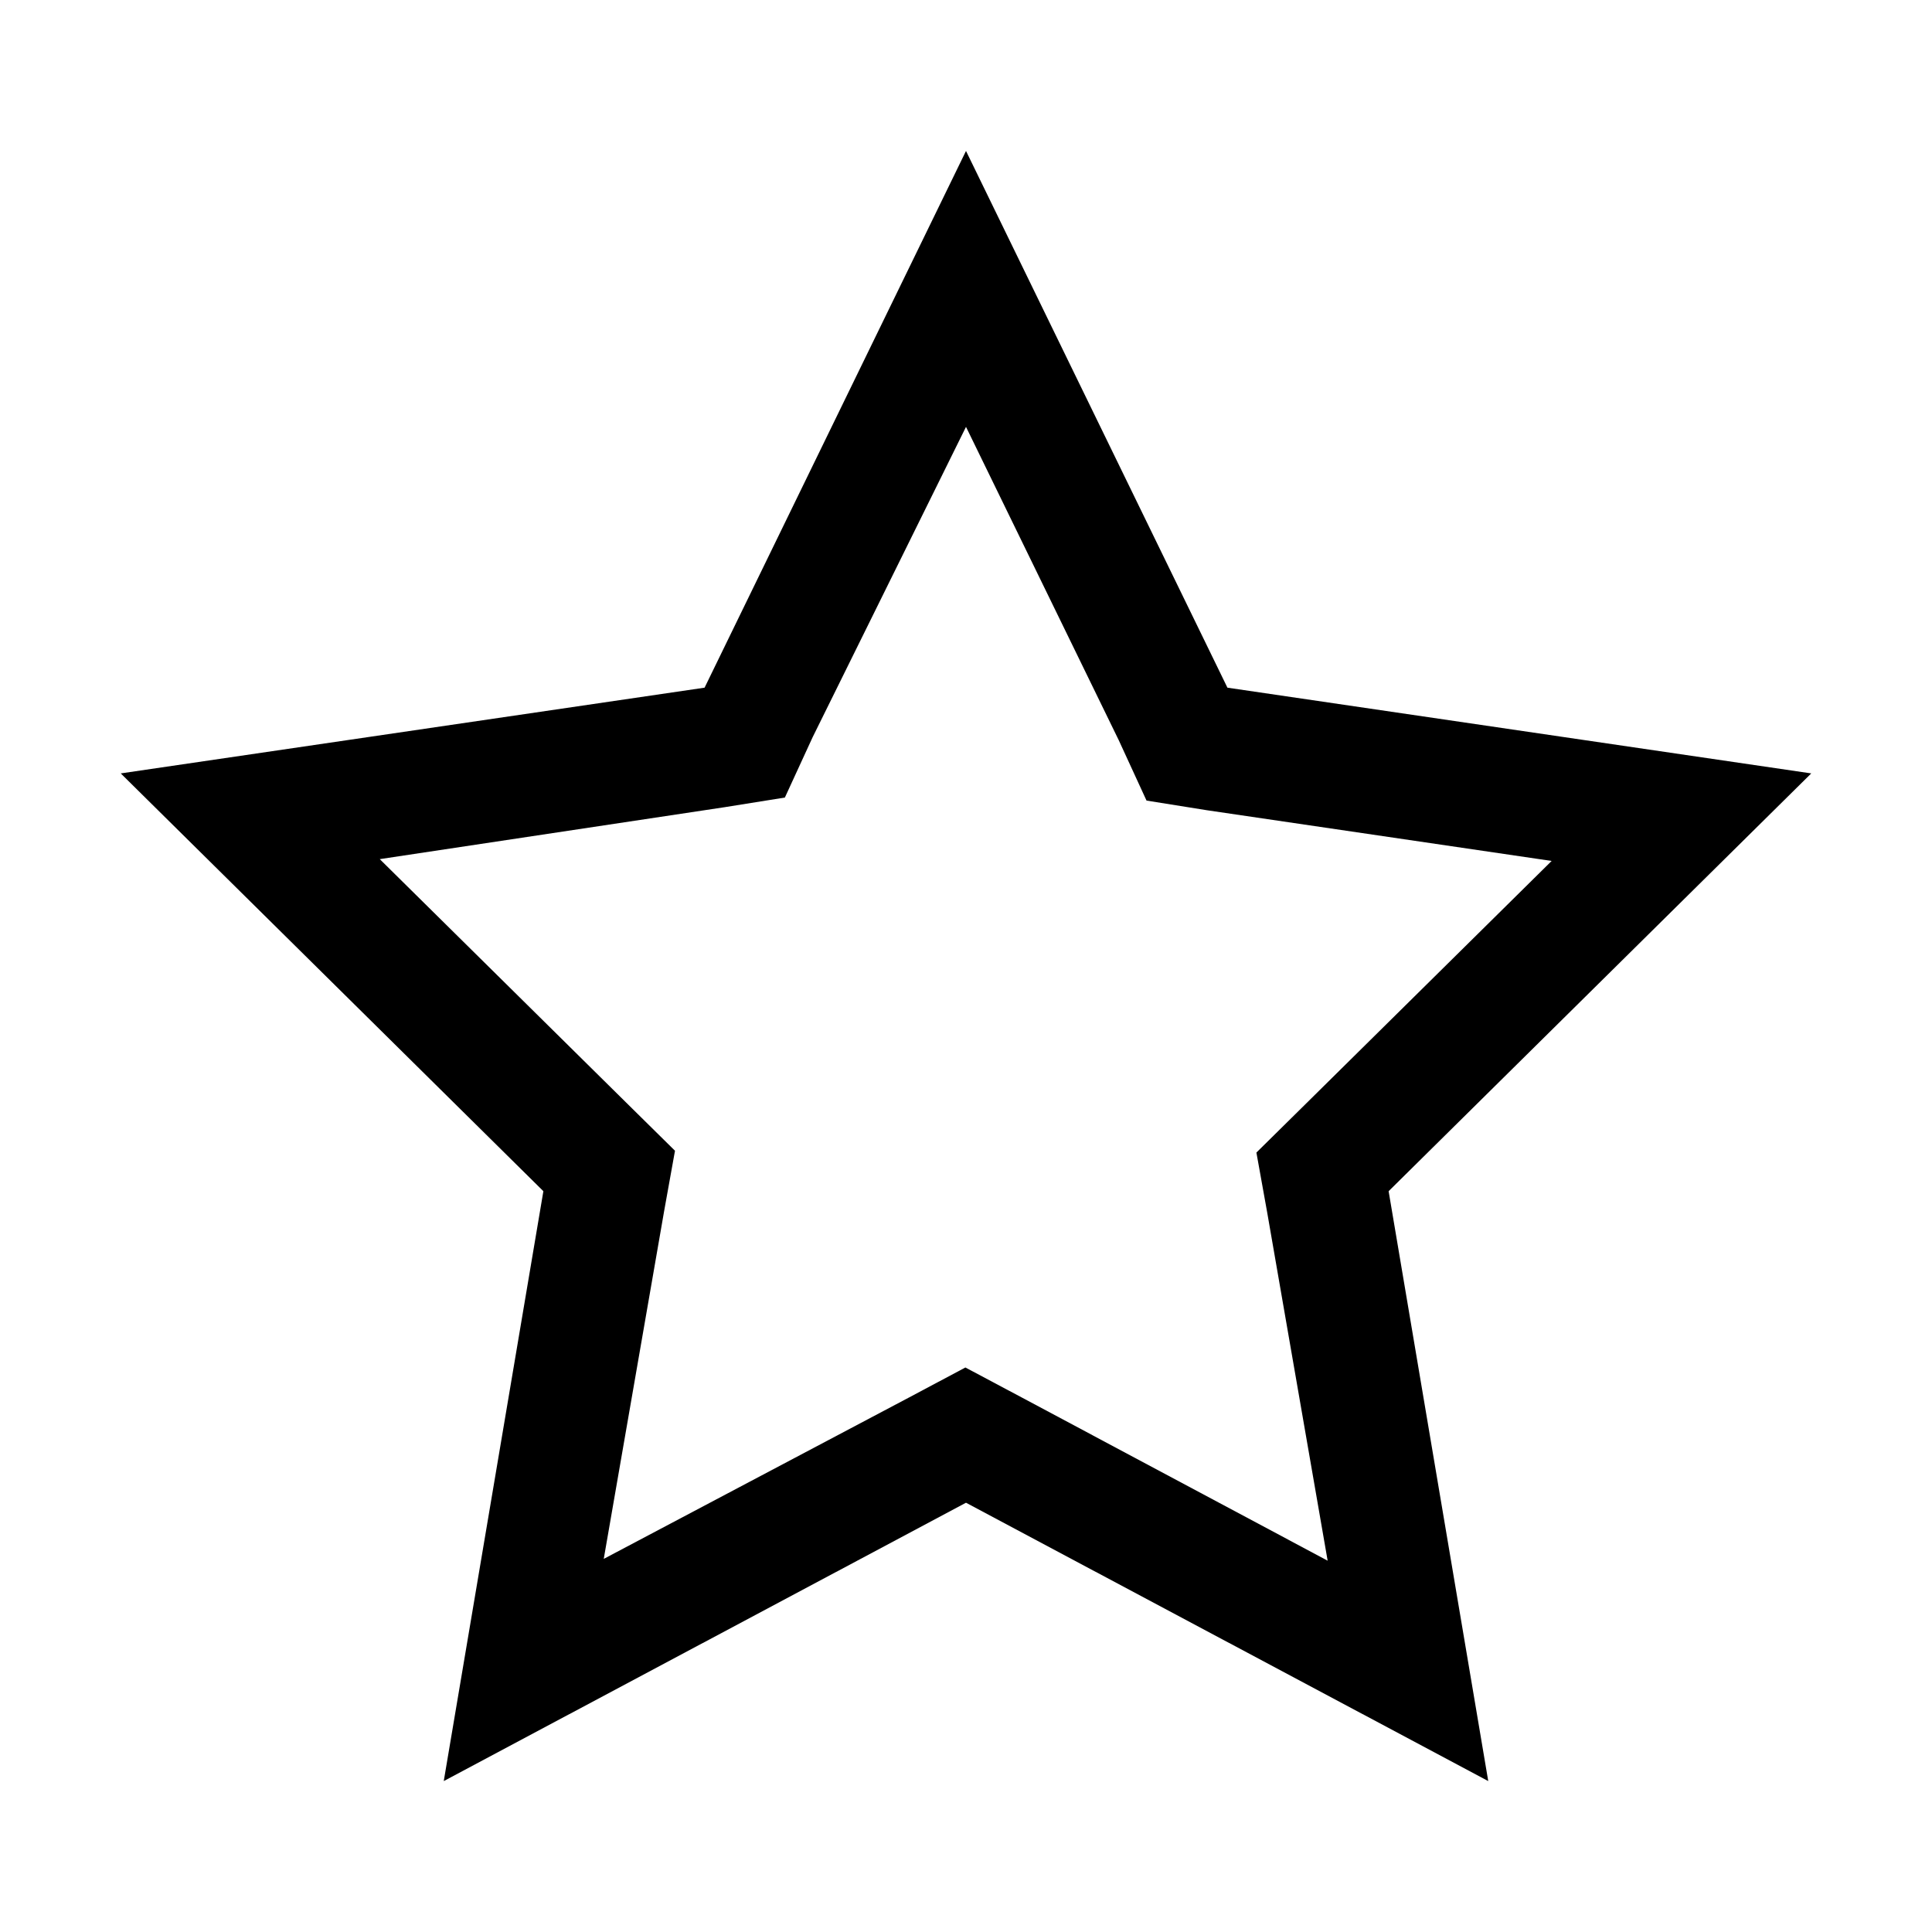 <svg id="Layer_1" data-name="Layer 1" xmlns="http://www.w3.org/2000/svg" viewBox="0 0 32 32"><defs><style>.cls-1{fill:none;}</style></defs><title>starline</title><rect class="cls-1" width="32" height="32"/><path d="M16,7.07l2.53,5.19.46,1,1,.16,5.71.84-4.15,4.1-.74.73.18,1,1,5.76-5.06-2.7-.94-.5-.94.5L10,25.82l1-5.76.18-1-.74-.73-4.15-4.1L12,13.37l1-.16.46-1L16,7.07M16,2.5l-4.33,8.89L2,12.81l7,6.92L7.35,29.5,16,24.89l8.65,4.61L23,19.73l7-6.92-9.67-1.42L16,2.5Z"/></svg>